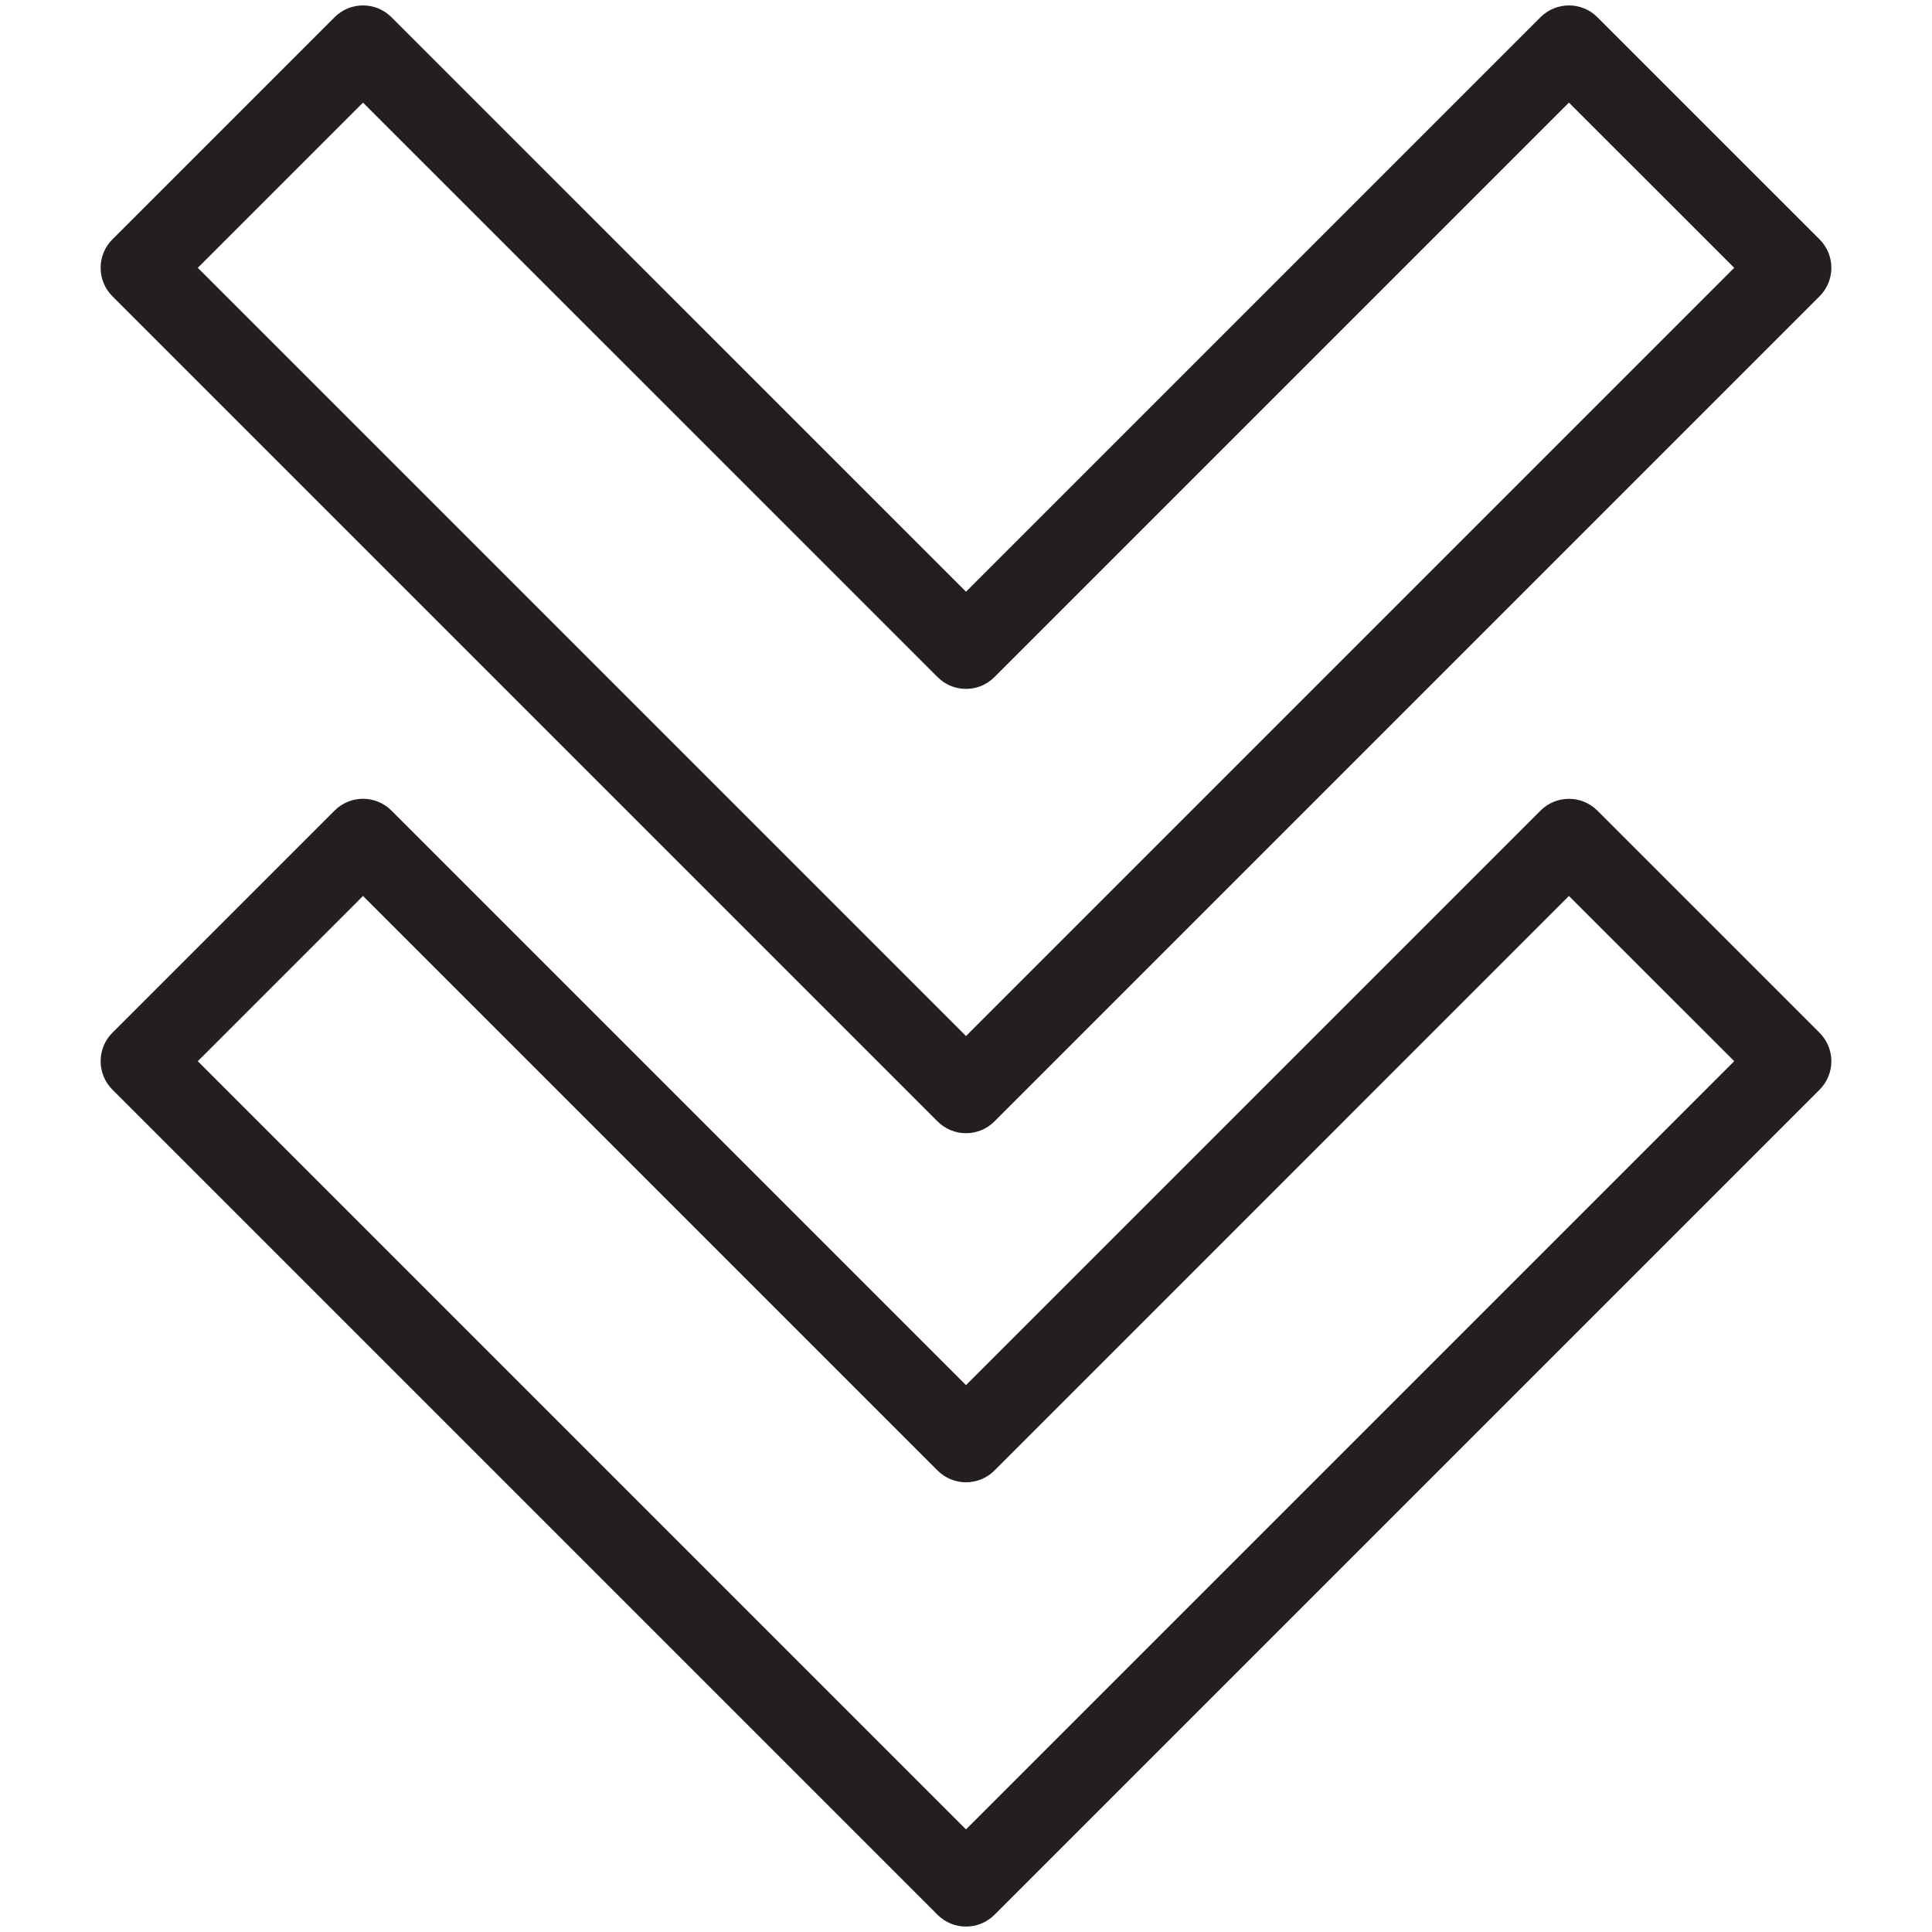 <?xml version="1.0" encoding="utf-8"?>
<!-- Generator: Adobe Illustrator 17.0.0, SVG Export Plug-In . SVG Version: 6.00 Build 0)  -->
<!DOCTYPE svg PUBLIC "-//W3C//DTD SVG 1.1//EN" "http://www.w3.org/Graphics/SVG/1.1/DTD/svg11.dtd">
<svg version="1.1" id="Layer_1" xmlns="http://www.w3.org/2000/svg" xmlns:xlink="http://www.w3.org/1999/xlink" x="0px" y="0px"
	 width="48px" height="48px" viewBox="0 0 48 48" enable-background="new 0 0 48 48" xml:space="preserve">
<g>
	<path fill="#231F20" d="M23.293,27.861c0.195,0.195,0.451,0.293,0.707,0.293s0.512-0.098,0.707-0.293l20.5-20.5
		C45.394,7.173,45.5,6.919,45.5,6.654s-0.106-0.52-0.293-0.707l-5.52-5.519c-0.39-0.391-1.023-0.391-1.414,0L24,14.701L9.726,0.428
		c-0.391-0.391-1.023-0.391-1.414,0L2.793,5.947C2.605,6.135,2.5,6.389,2.5,6.654s0.105,0.519,0.293,0.707L23.293,27.861z
		 M9.019,2.549l14.274,14.273c0.391,0.391,1.023,0.391,1.414,0L38.98,2.549l4.106,4.105L24,25.74L4.914,6.654L9.019,2.549z"/>
	<path fill="#231F20" d="M39.687,20.14c-0.39-0.391-1.023-0.391-1.414,0L24,34.413L9.726,20.139c-0.391-0.391-1.023-0.391-1.414,0
		l-5.519,5.519C2.605,25.845,2.5,26.1,2.5,26.365s0.105,0.52,0.293,0.707l20.5,20.5c0.195,0.195,0.451,0.293,0.707,0.293
		s0.512-0.097,0.707-0.292l20.5-20.5c0.187-0.187,0.293-0.442,0.293-0.707c0-0.265-0.106-0.519-0.293-0.707L39.687,20.14z
		 M24,45.451L4.914,26.365l4.105-4.105l14.274,14.274c0.391,0.391,1.023,0.391,1.414,0L38.98,22.26l4.106,4.105L24,45.451z"/>
</g>
</svg>
